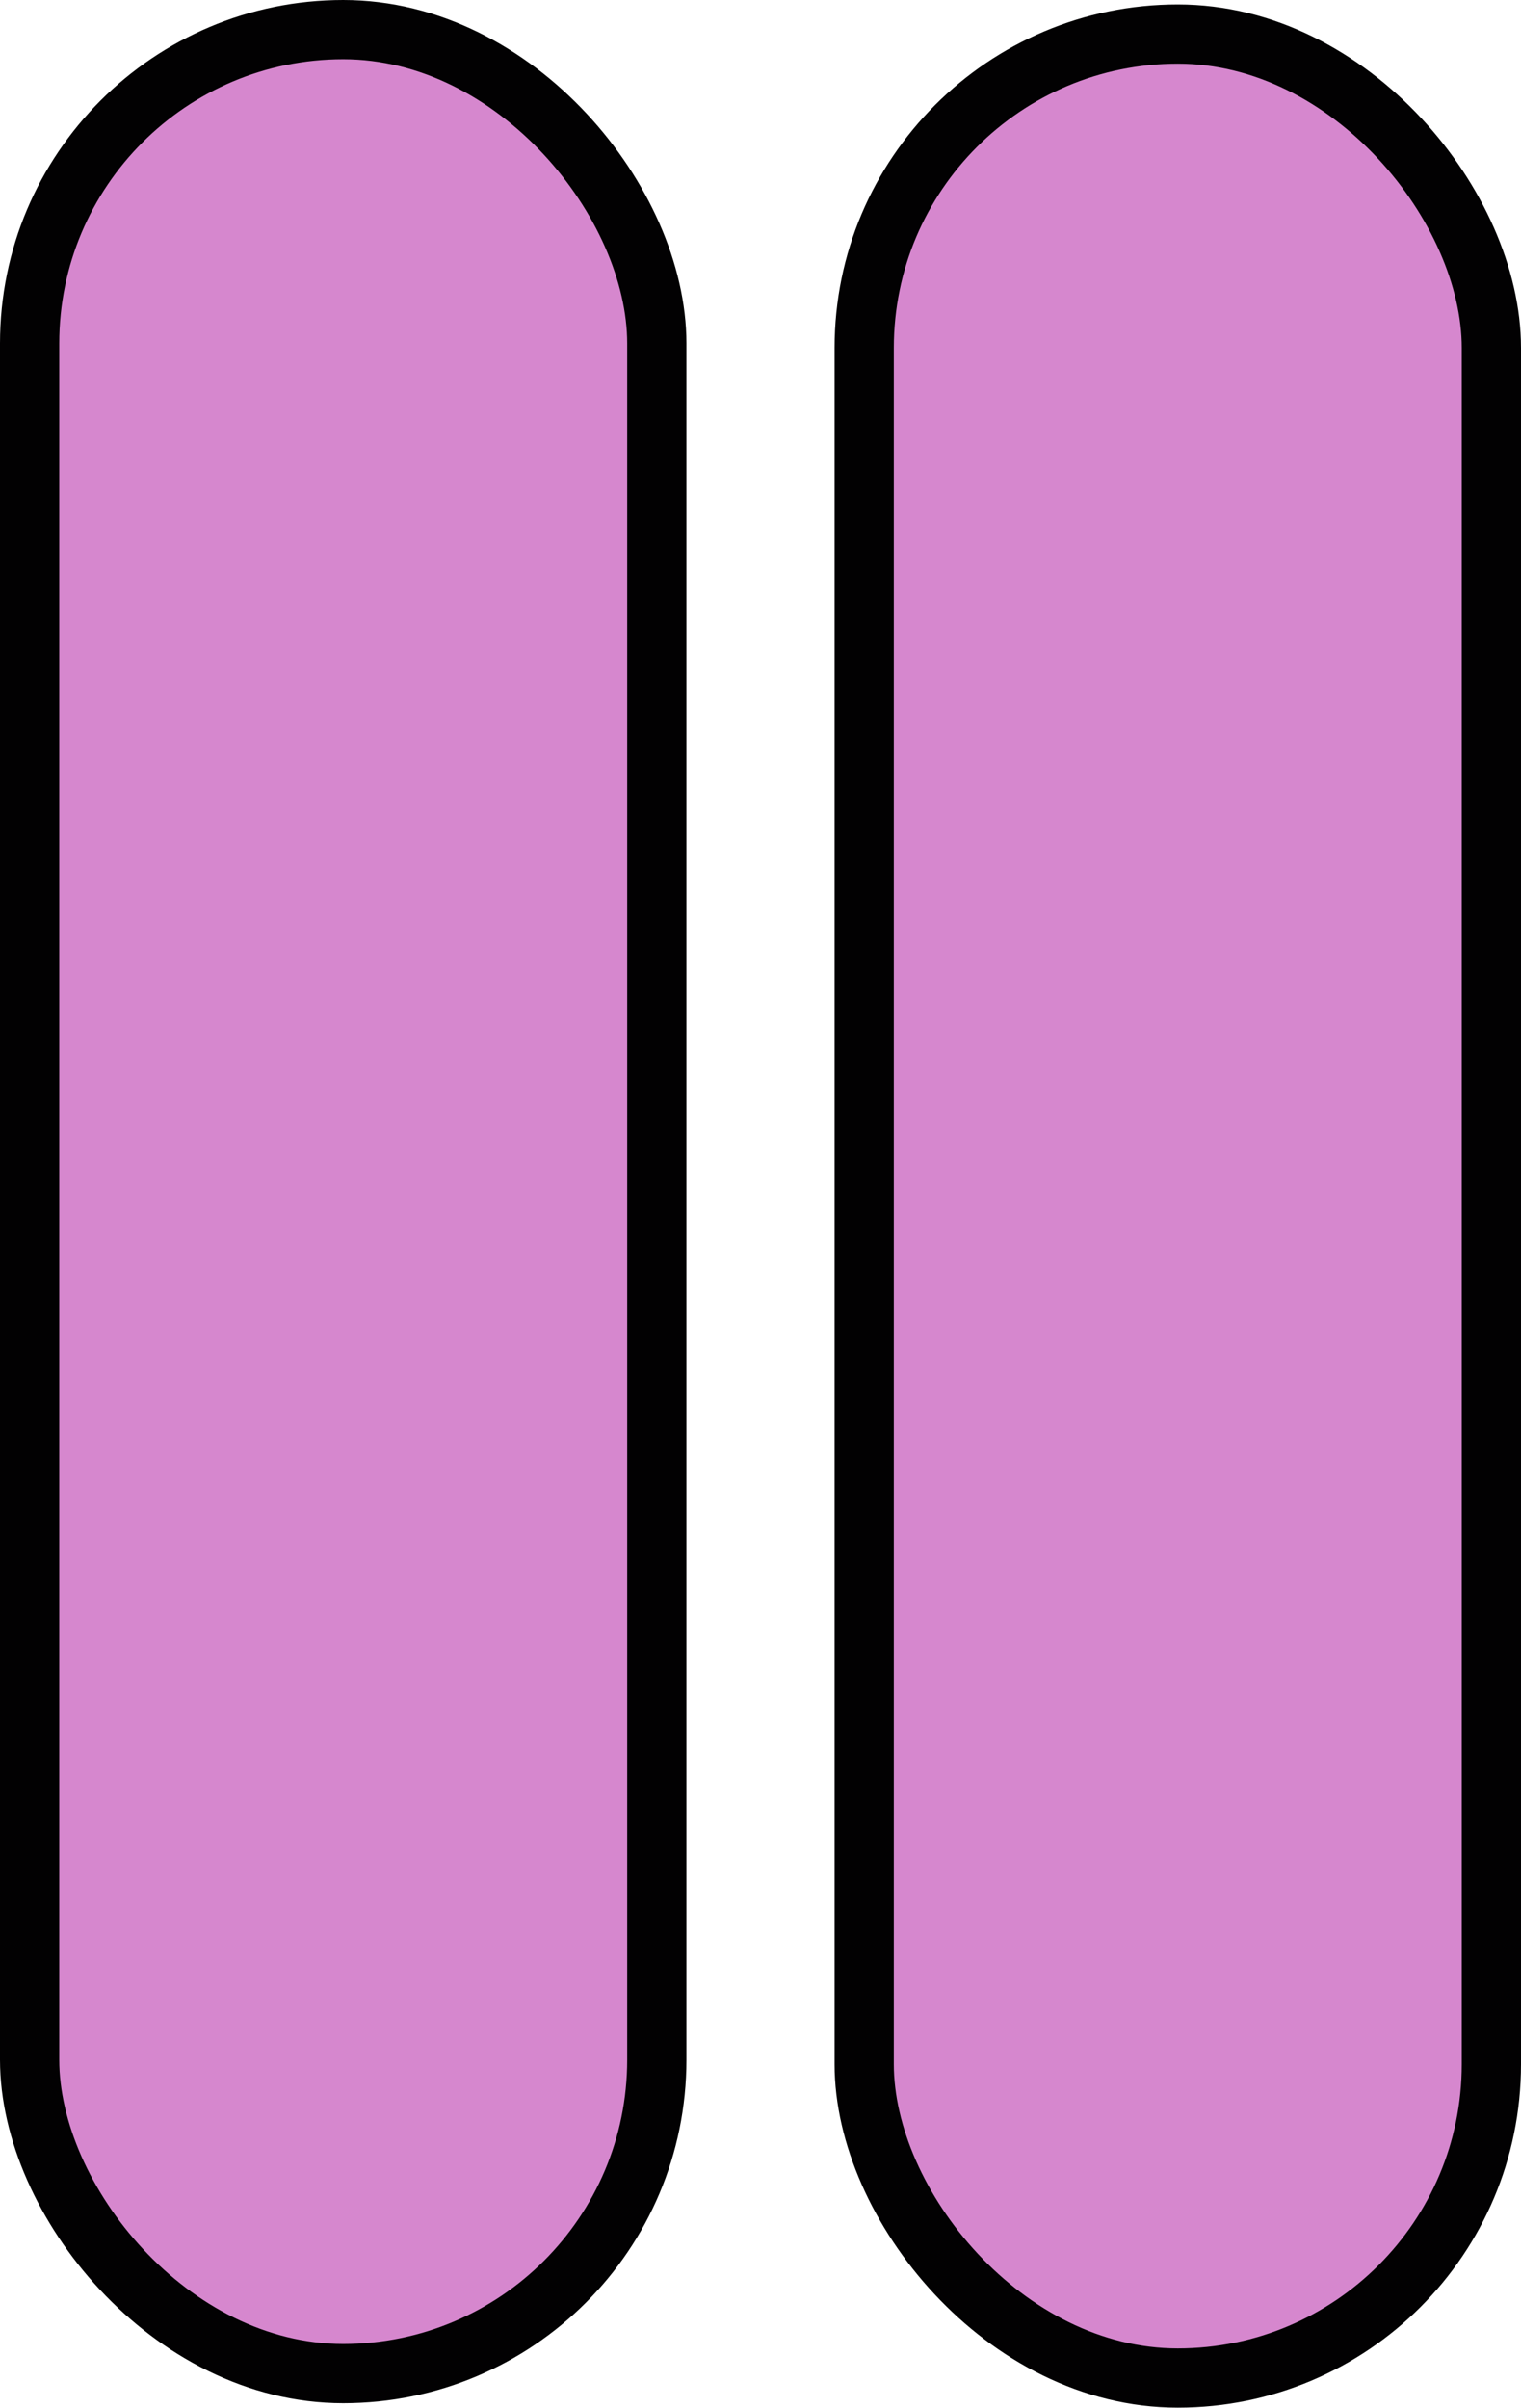<svg xmlns="http://www.w3.org/2000/svg" viewBox="0 0 51.34 81.28"><defs><style>.cls-1{fill:#d687ce;stroke:#020102;stroke-miterlimit:10;stroke-width:2px;}</style></defs><title>pauseHover</title><g id="Capa_2" data-name="Capa 2"><g id="Capa_1-2" data-name="Capa 1"><rect class="cls-1" x="1" y="1" width="21.17" height="79.12" rx="10.59"/><rect class="cls-1" x="29.17" y="1.15" width="21.17" height="79.12" rx="10.59"/></g></g></svg>